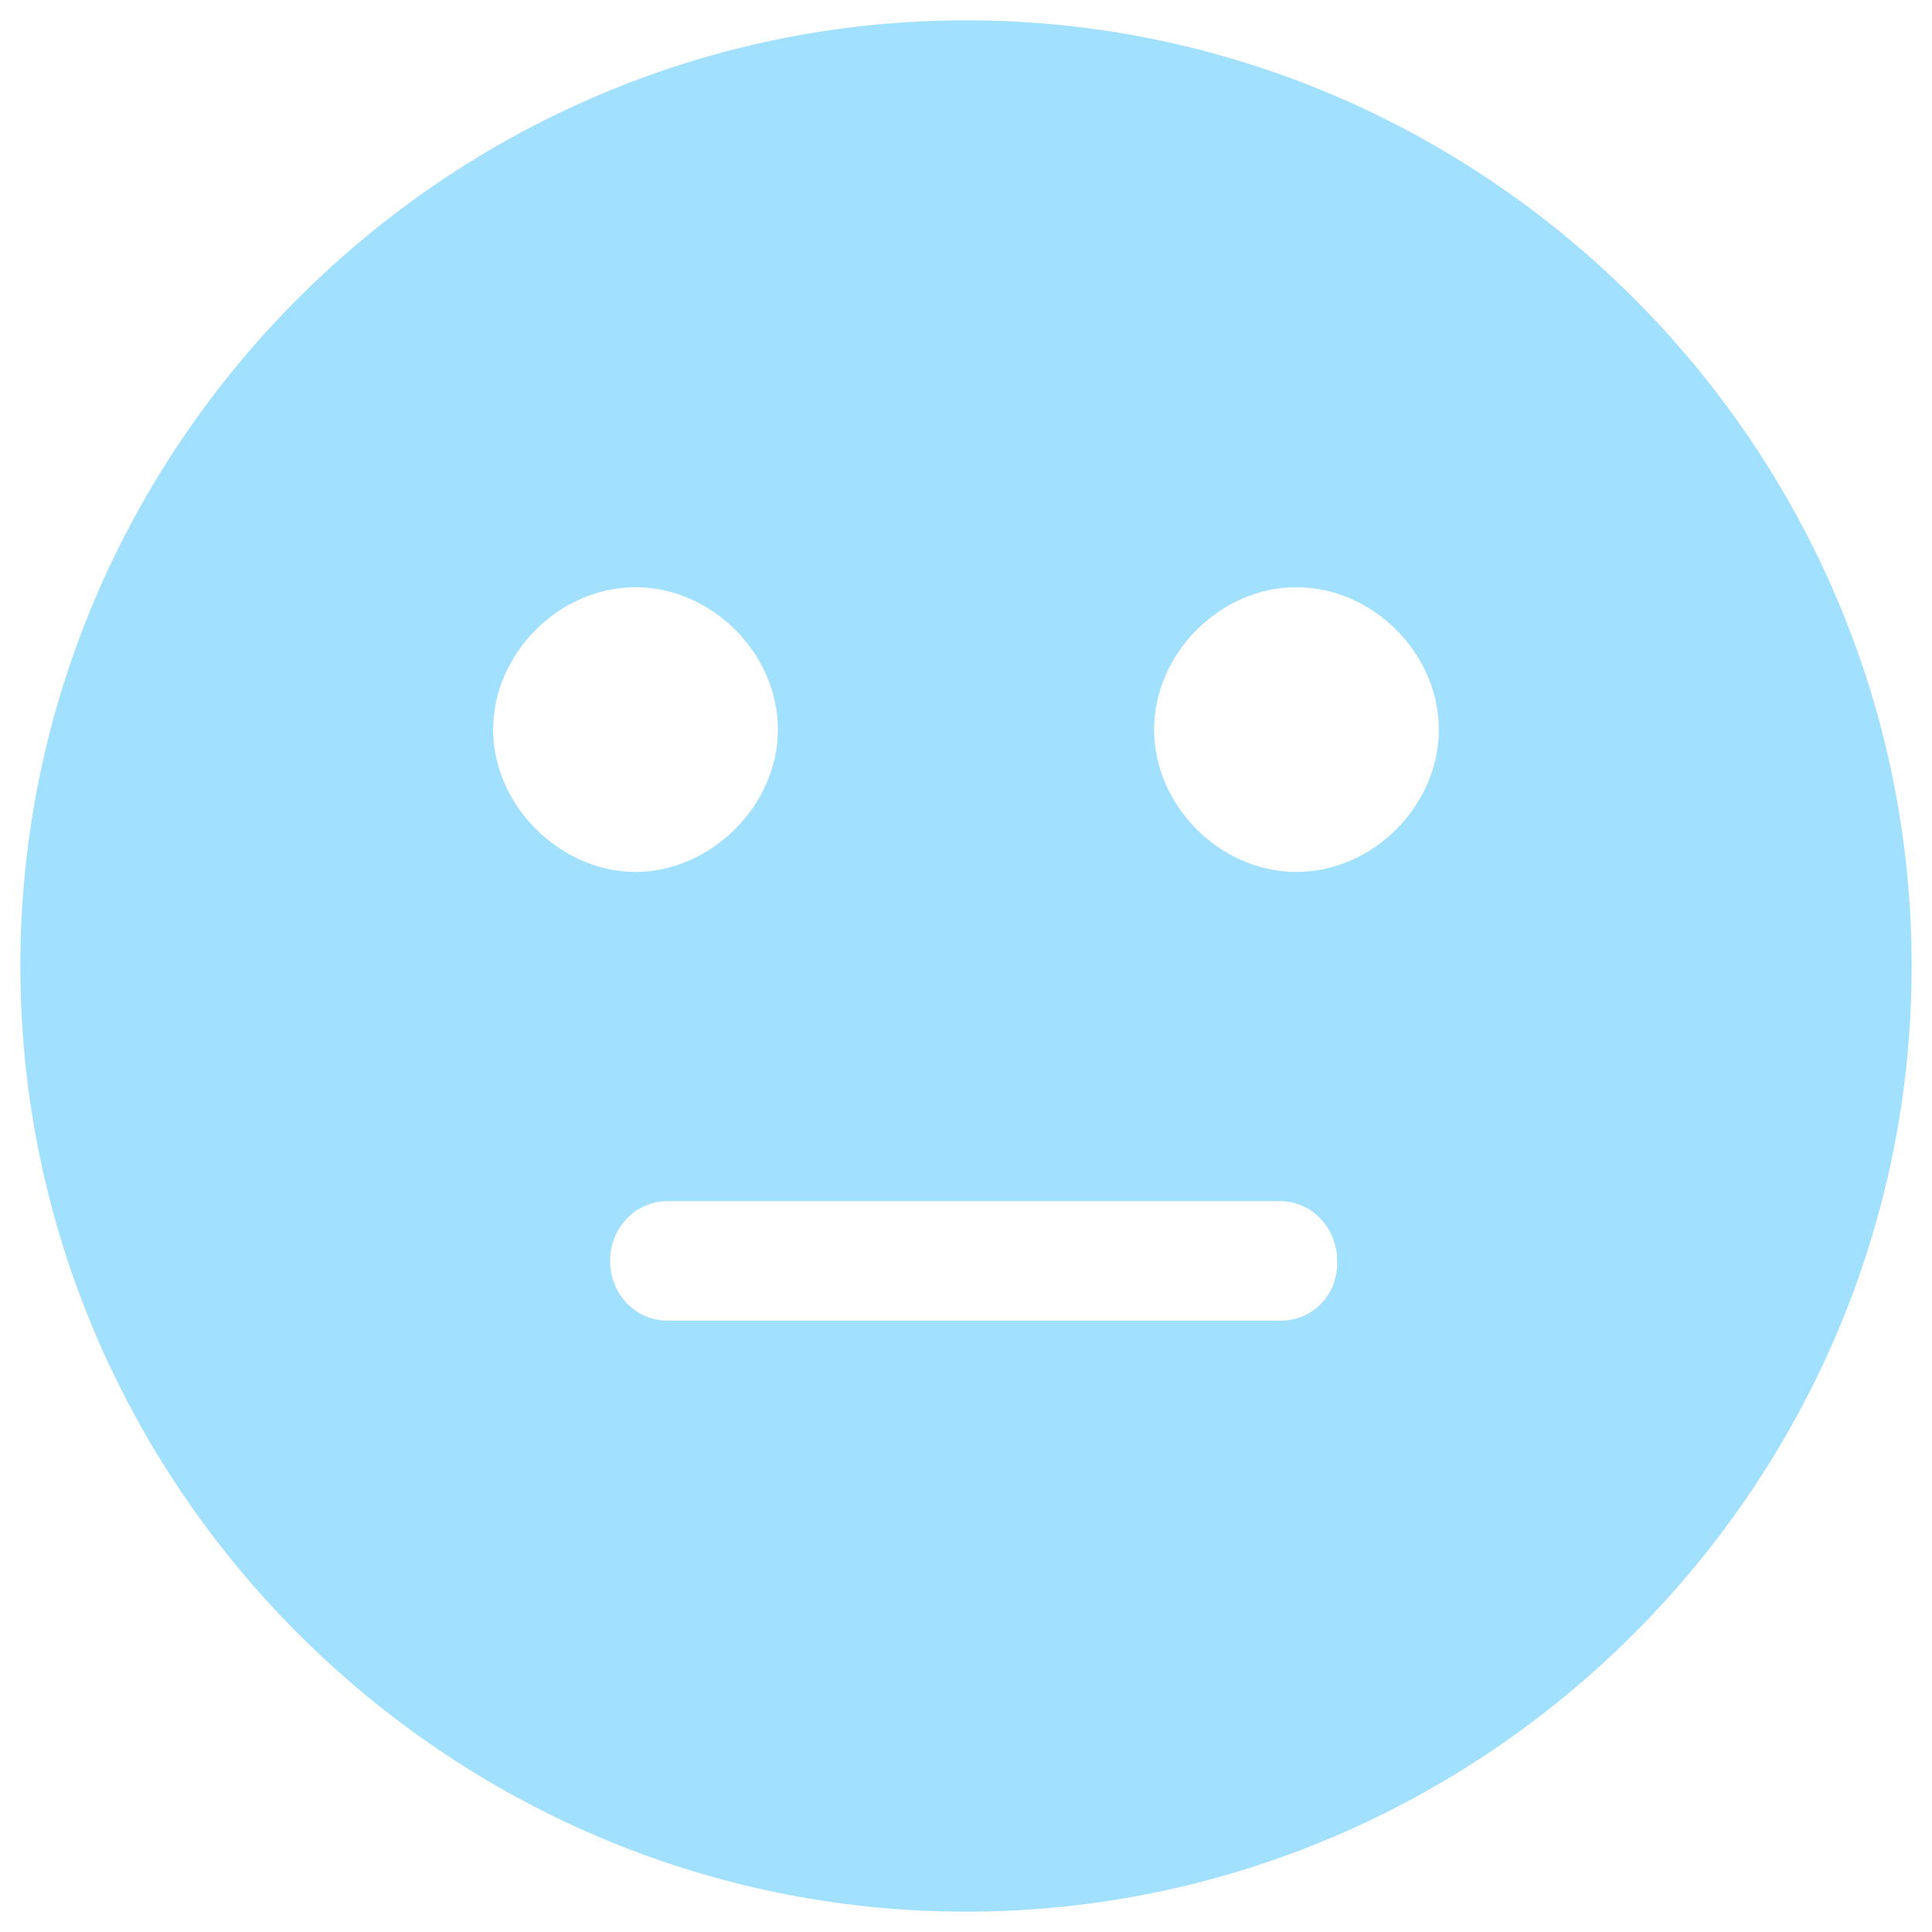 <?xml version="1.0" encoding="utf-8"?>
<!-- Generator: Adobe Illustrator 22.1.0, SVG Export Plug-In . SVG Version: 6.00 Build 0)  -->
<svg version="1.1" id="Layer_1" xmlns="http://www.w3.org/2000/svg" xmlns:xlink="http://www.w3.org/1999/xlink" x="0px" y="0px"
	 viewBox="0 0 152 152" style="enable-background:new 0 0 152 152;" xml:space="preserve">
<style type="text/css">
	.st0{fill:#A1E0FF;}
</style>
<g>
	<path class="st0" d="M76,1.6C35.1,1.6,1.6,35.1,1.6,76c0,40.9,33.5,74.4,74.4,74.4s74.4-33.5,74.4-74.4
		C150.4,35.1,116.9,1.6,76,1.6z M38.8,57.4c0-6,5.2-11.2,11.2-11.2s11.2,5.2,11.2,11.2S55.9,68.6,50,68.6S38.8,63.4,38.8,57.4z
		 M100.8,103.9H52.5c-2.5,0-4.5-2.1-4.5-4.7c0-2.6,2-4.7,4.5-4.7h48.2c2.5,0,4.5,2.1,4.5,4.7C105.3,101.8,103.3,103.9,100.8,103.9z
		 M102,68.6c-6,0-11.2-5.2-11.2-11.2s5.2-11.2,11.2-11.2s11.2,5.2,11.2,11.2S108,68.6,102,68.6z"/>
</g>
</svg>
